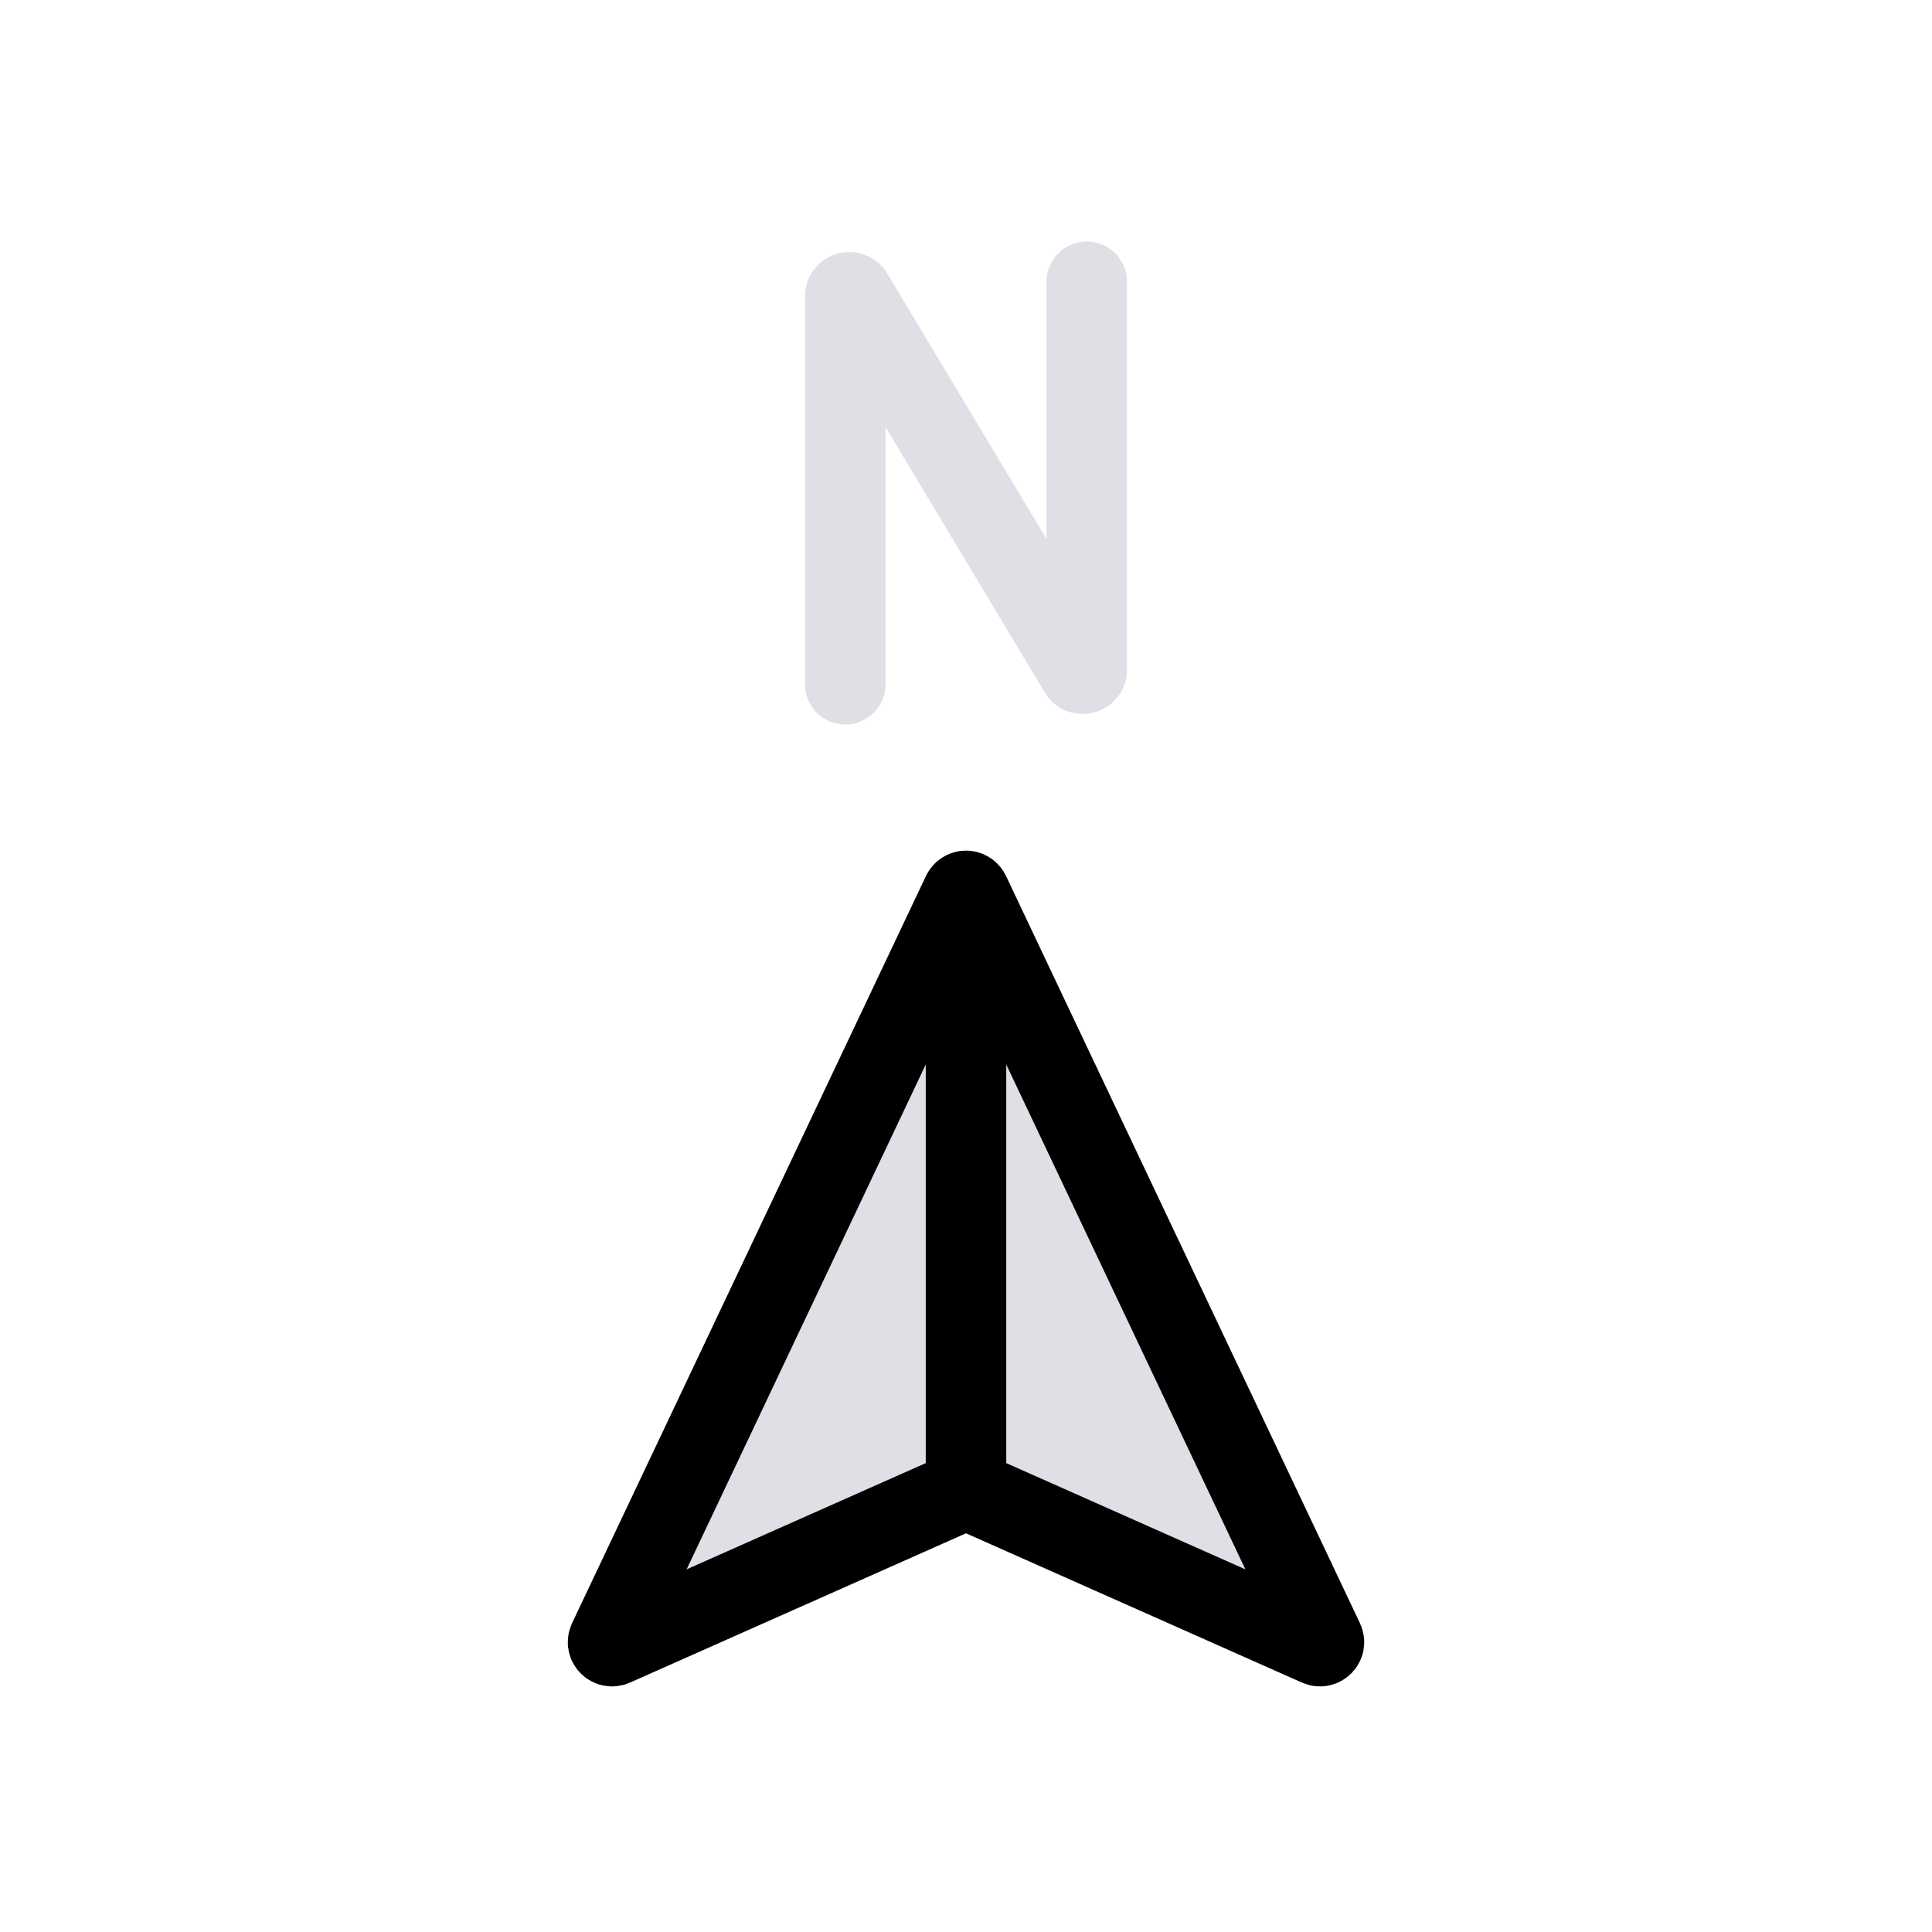 <svg width="24" height="24" viewBox="0 0 24 24" fill="none" xmlns="http://www.w3.org/2000/svg">
<path d="M7.558 20.378L11.955 11.095C11.973 11.057 12.027 11.057 12.045 11.095L16.442 20.378C16.462 20.42 16.419 20.464 16.377 20.445L12.02 18.509C12.007 18.503 11.993 18.503 11.98 18.509L7.623 20.445C7.581 20.464 7.538 20.42 7.558 20.378Z" fill="#7E869E" fill-opacity="0.25" stroke="currentColor" stroke-linecap="round"/>
<path d="M12 11.5V18.5" stroke="currentColor"/>
<path d="M10.5 8.5V3.681C10.5 3.63 10.567 3.611 10.593 3.655L13.407 8.345C13.433 8.389 13.5 8.37 13.5 8.319V3.5" stroke="#7E869E" stroke-opacity="0.25" stroke-linecap="round"/>
</svg>
